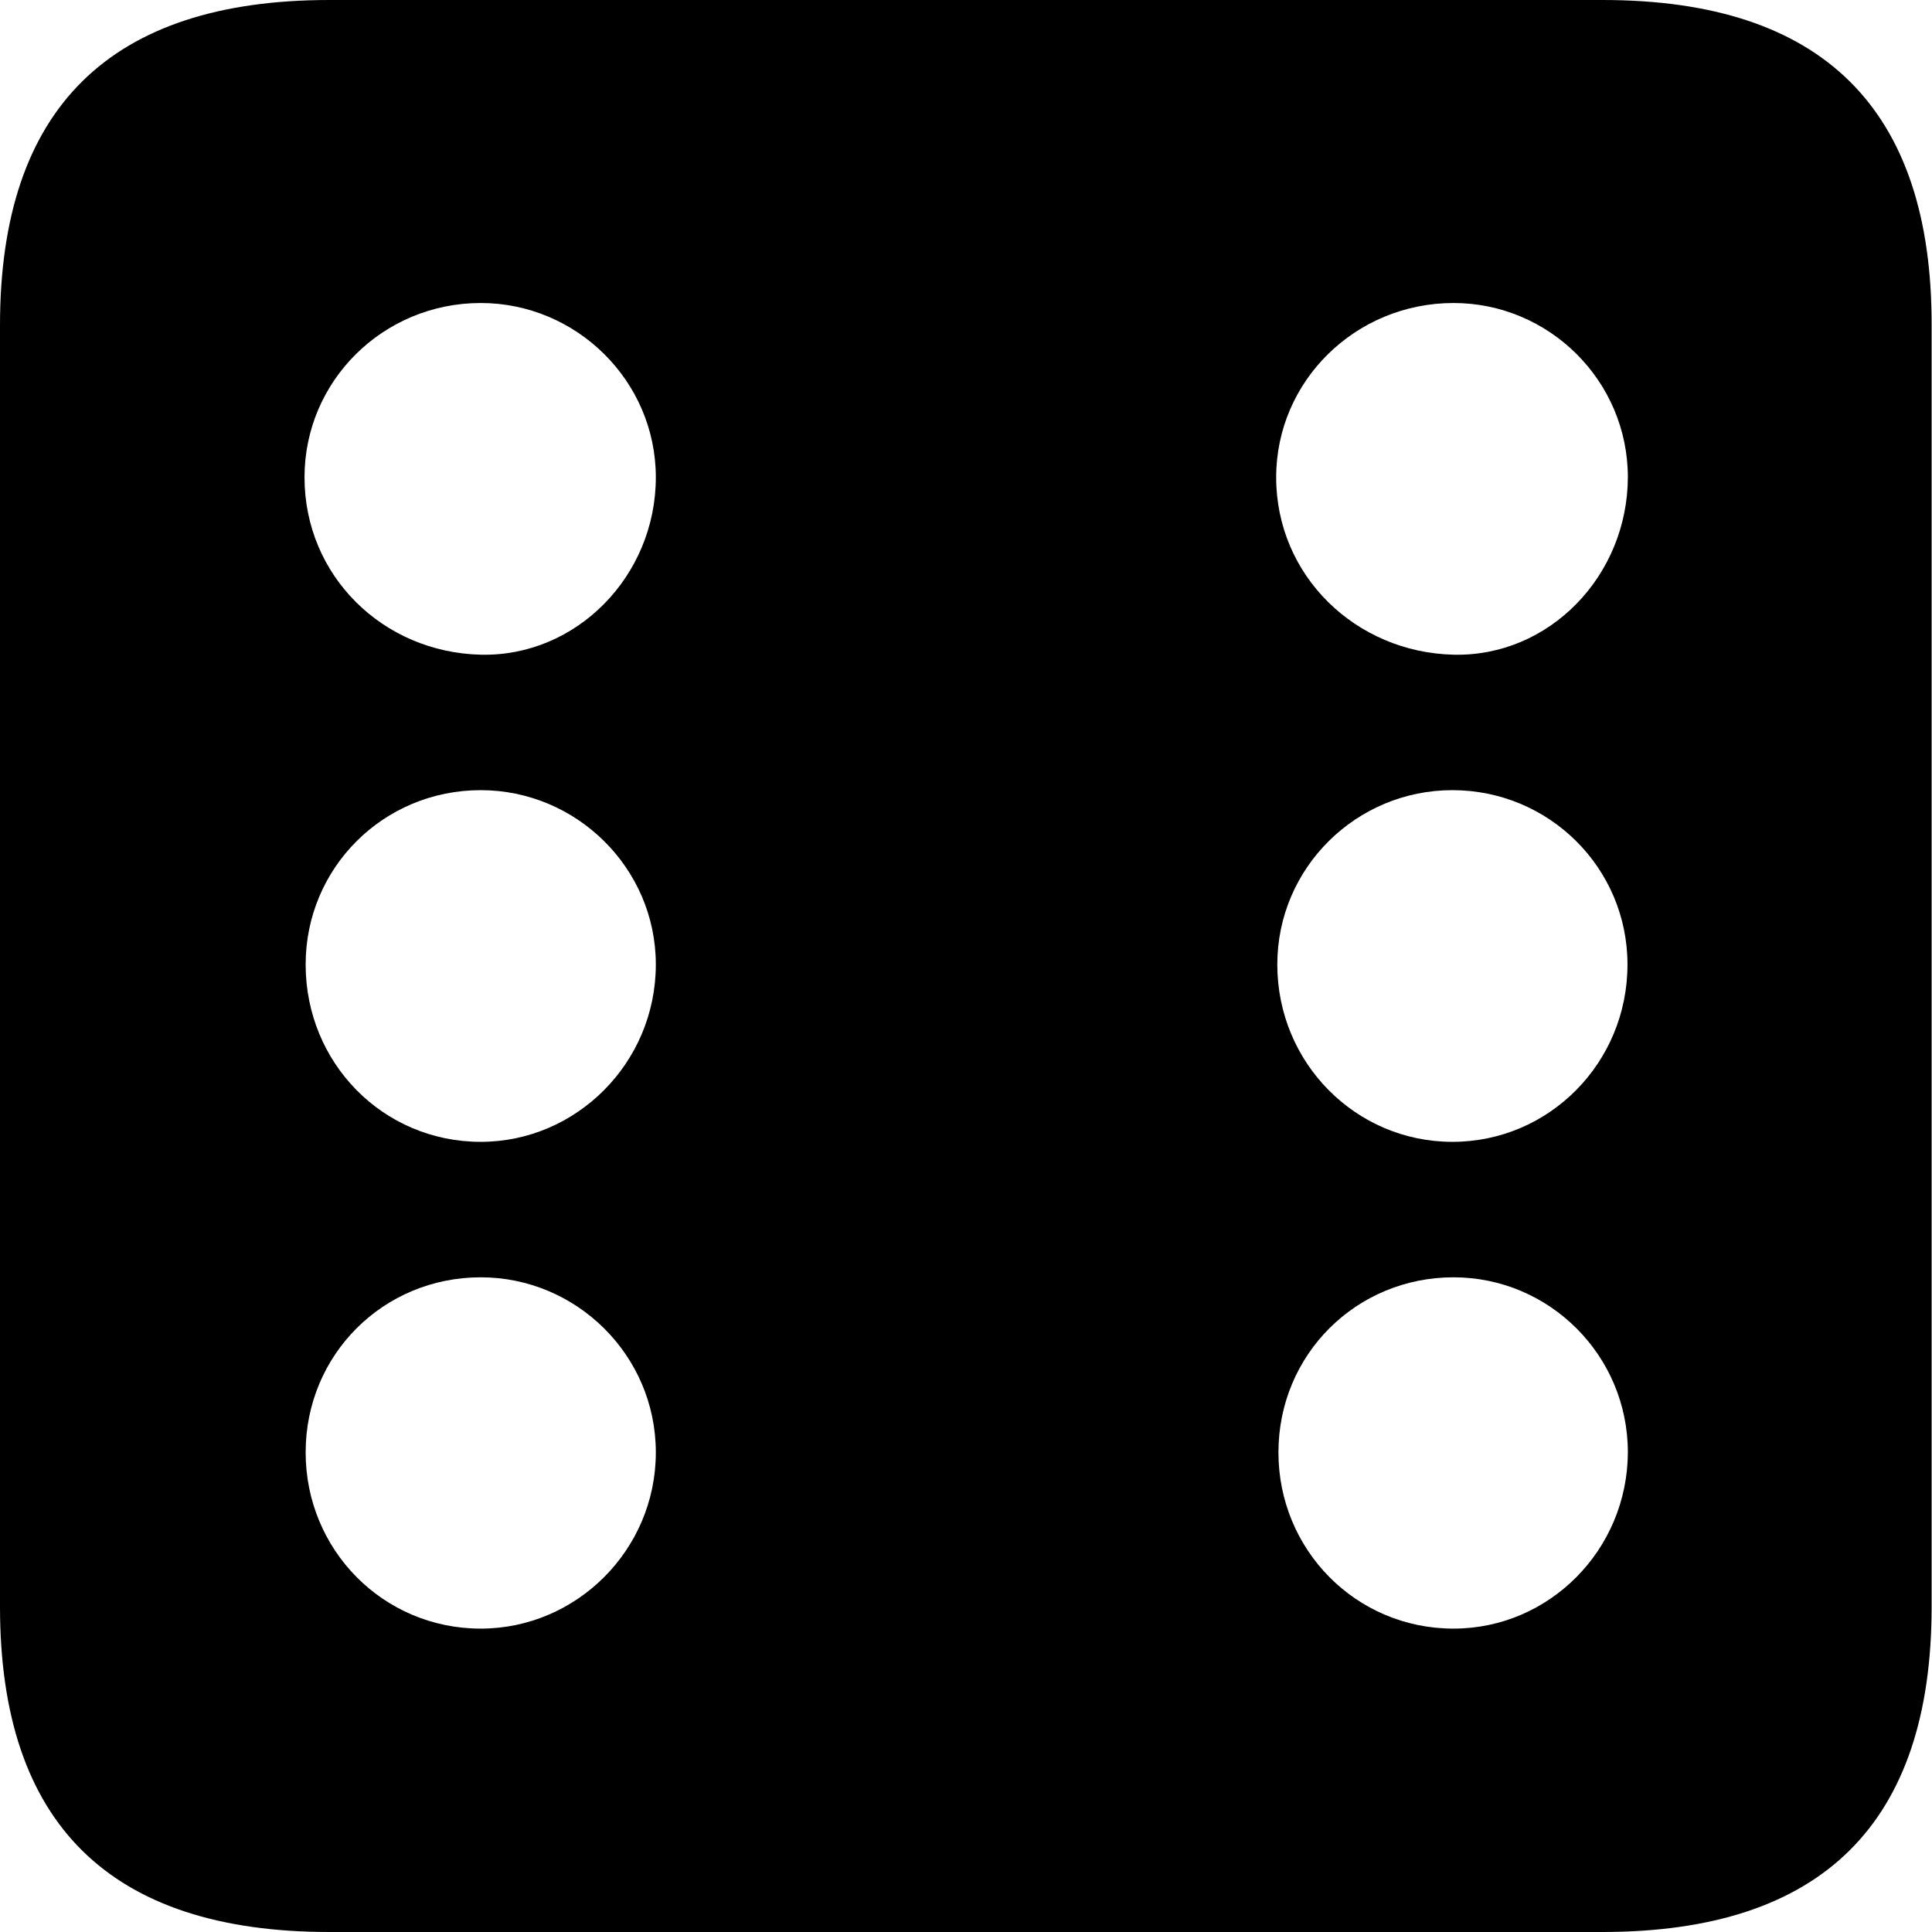 <?xml version="1.0" ?><!-- Generator: Adobe Illustrator 25.0.0, SVG Export Plug-In . SVG Version: 6.00 Build 0)  --><svg xmlns="http://www.w3.org/2000/svg" xmlns:xlink="http://www.w3.org/1999/xlink" version="1.1" id="Layer_1" x="0px" y="0px" viewBox="0 0 512 512" style="enable-background:new 0 0 512 512;" xml:space="preserve">
<path d="M87.3,512h337.3c58.4,0,87.3-28.9,87.3-86.2V86.2C512,28.9,483.1,0,424.7,0H87.3C29.2,0,0,28.6,0,86.2v339.6  C0,483.4,29.2,512,87.3,512z M127.4,173.5c-25.9-0.6-46.7-20.9-46.7-47c0-25.6,20.9-46.2,46.7-46.2c25.3,0,46.4,20.6,46.4,46.2  C173.8,152.7,152.7,174.1,127.4,173.5z M385.2,173.5c-25.9-0.6-47-20.9-47-47c0-25.6,21.1-46.2,47-46.2c25.3,0,46.2,20.6,46.2,46.2  C431.3,152.7,410.5,174.1,385.2,173.5z M127.4,302.6c-25.9,0-46.4-20.9-46.4-47c0-25.6,20.6-46.2,46.4-46.2  c25.3,0,46.4,20.6,46.4,46.2C173.8,281.7,152.7,302.6,127.4,302.6z M384.9,302.6c-25.6,0-46.4-20.9-46.4-47  c0-25.6,20.9-46.2,46.4-46.2c25.6,0,46.4,20.6,46.4,46.2C431.3,281.7,410.5,302.6,384.9,302.6z M127.4,431.6  c-25.9,0-46.4-20.9-46.4-46.7c0-25.9,20.6-46.4,46.4-46.4c25.3,0,46.4,20.6,46.4,46.4C173.8,410.8,152.7,431.6,127.4,431.6z   M385.2,431.6c-25.9,0-46.4-20.9-46.4-46.7c0-25.9,20.6-46.4,46.4-46.4c25.3,0,46.2,20.6,46.2,46.4  C431.3,410.8,410.5,431.6,385.2,431.6z"/>
</svg>